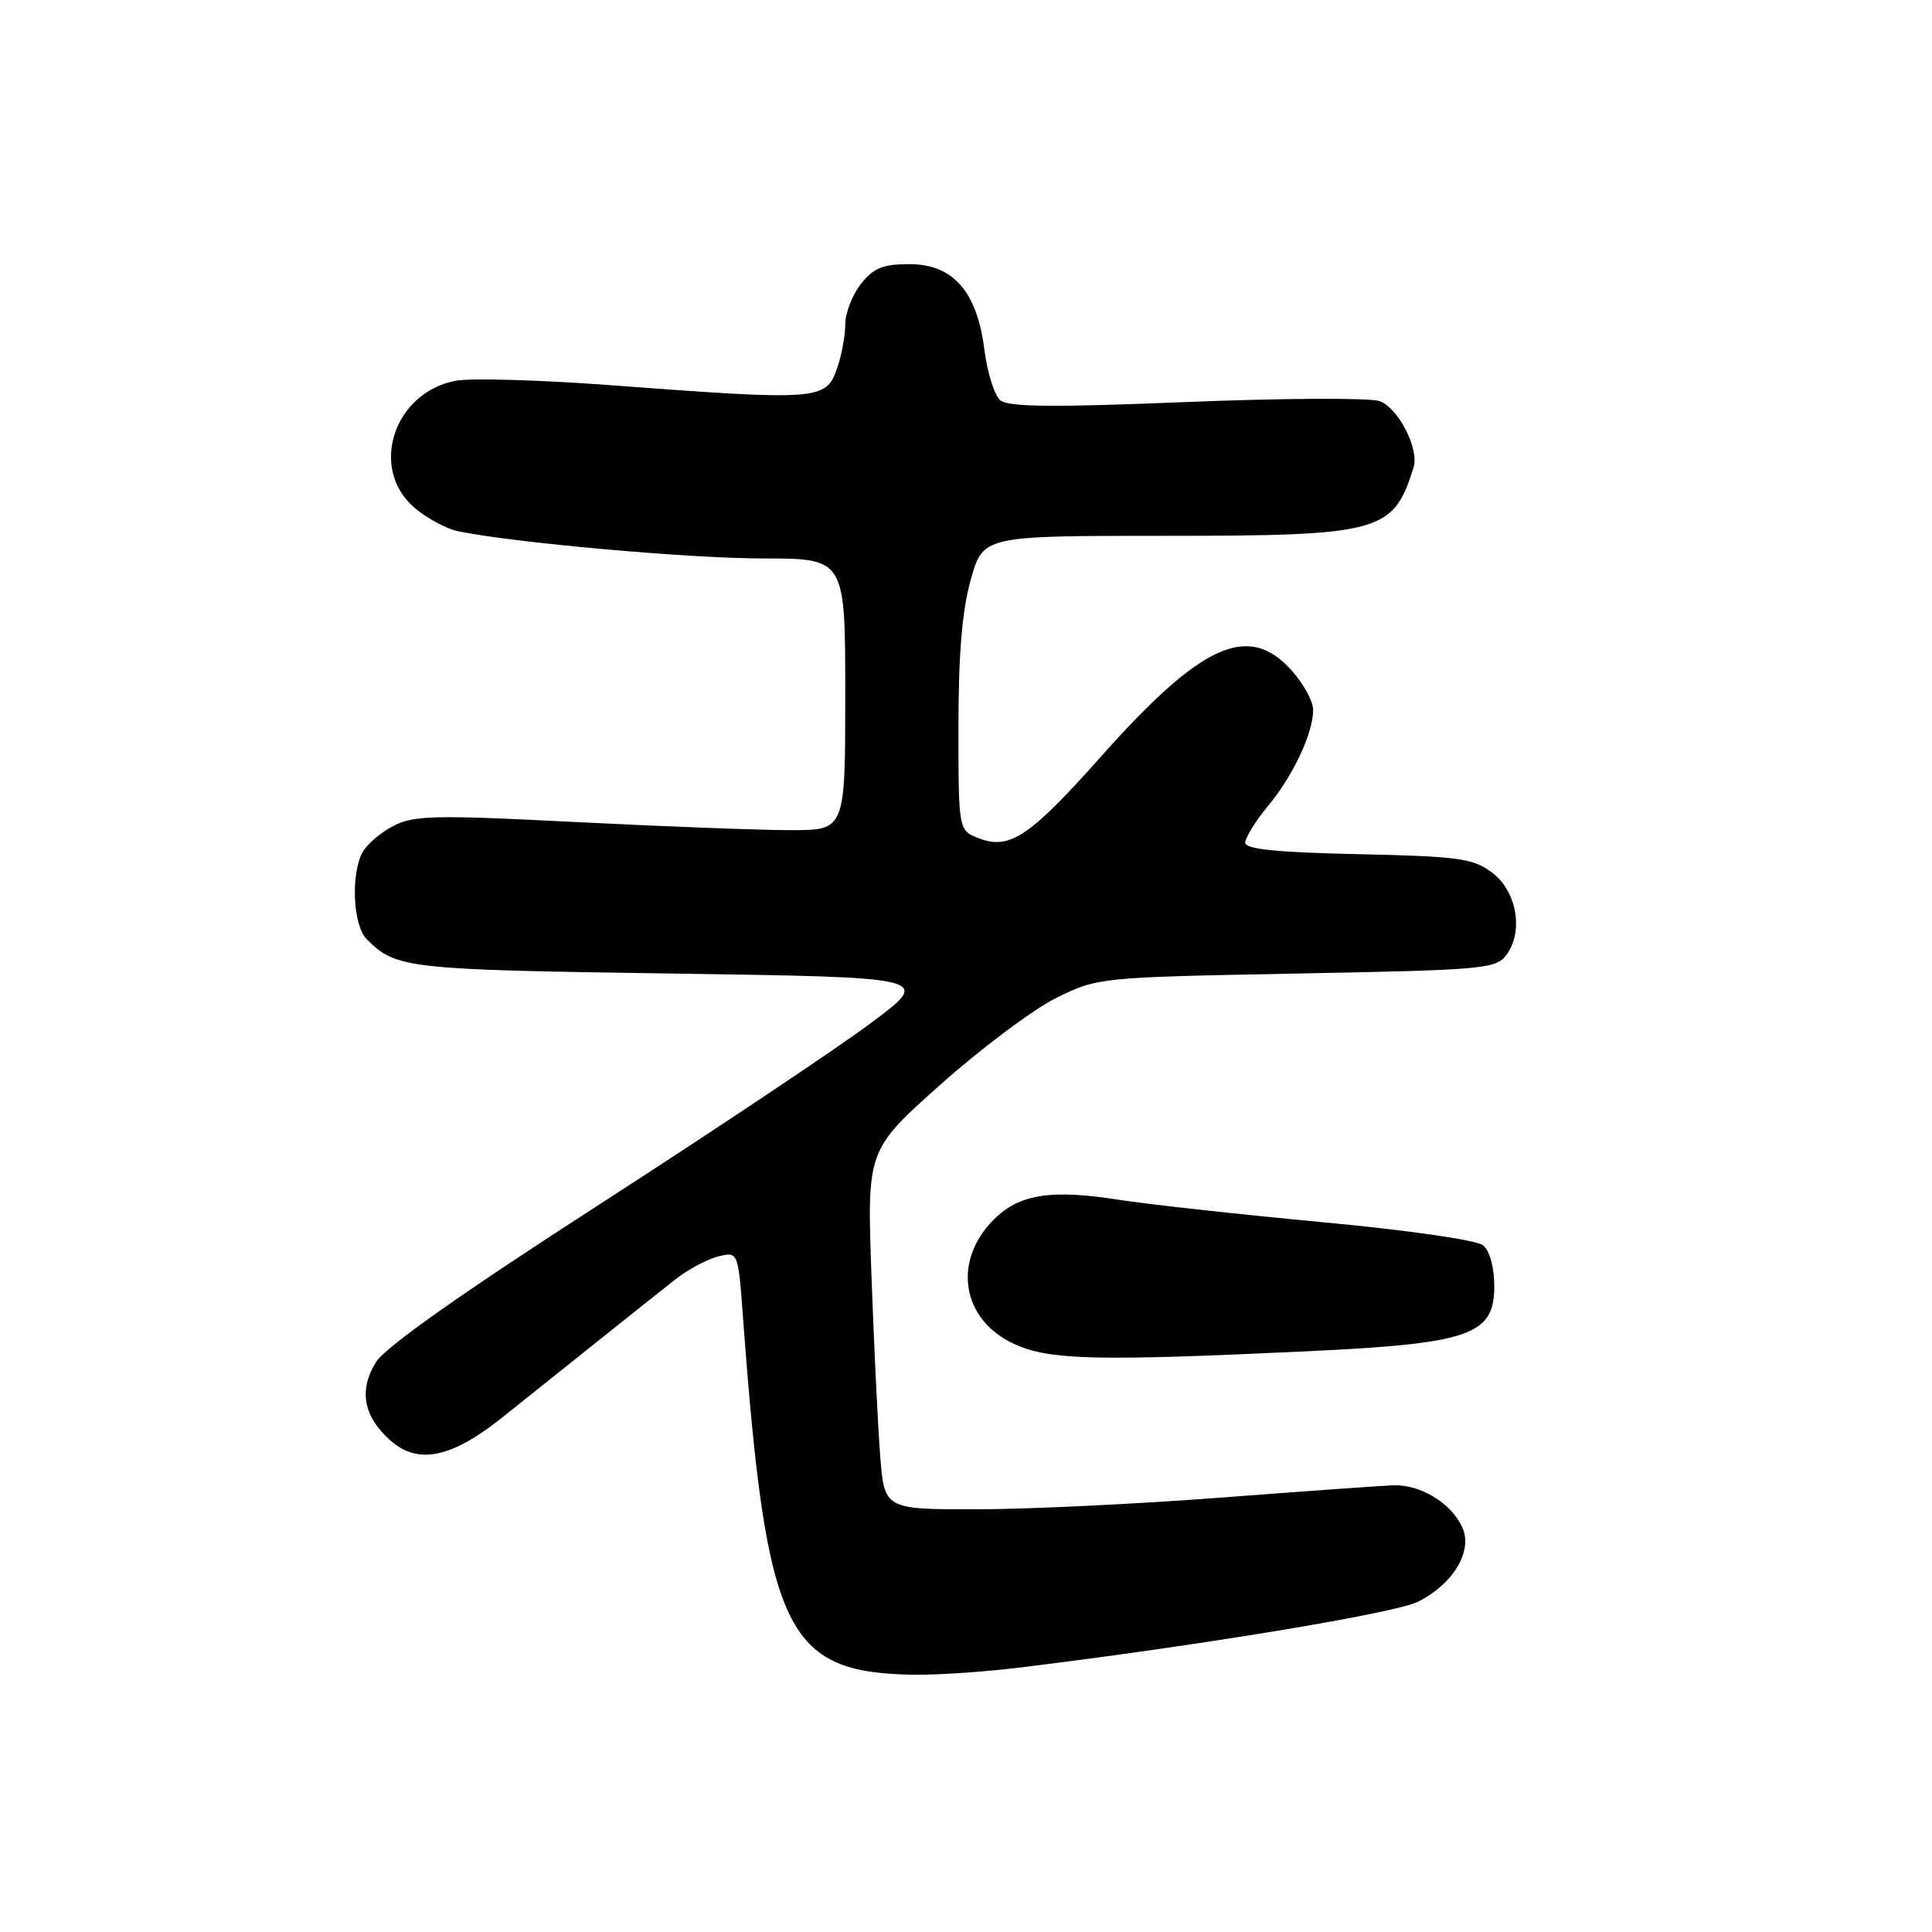 <?xml version="1.0" encoding="UTF-8" standalone="no"?>
<!DOCTYPE svg PUBLIC "-//W3C//DTD SVG 1.1//EN" "http://www.w3.org/Graphics/SVG/1.1/DTD/svg11.dtd" >
<svg xmlns="http://www.w3.org/2000/svg" xmlns:xlink="http://www.w3.org/1999/xlink" version="1.1" viewBox="0 0 256 256">
 <g >
 <path fill="currentColor"
d=" M 135.03 220.97 C 158.74 218.08 184.85 213.77 187.91 212.23 C 192.59 209.87 195.19 205.50 193.76 202.38 C 192.29 199.14 188.20 196.67 184.55 196.81 C 182.87 196.88 172.50 197.62 161.50 198.46 C 150.50 199.30 136.03 199.99 129.34 199.99 C 117.17 200.00 117.17 200.00 116.62 192.75 C 116.31 188.76 115.80 178.05 115.47 168.94 C 114.88 152.39 114.88 152.39 124.69 143.65 C 130.09 138.85 136.97 133.70 140.00 132.21 C 145.46 129.52 145.69 129.50 171.83 129.00 C 196.70 128.53 198.25 128.39 199.63 126.50 C 201.92 123.36 200.97 118.05 197.68 115.60 C 195.17 113.73 193.24 113.47 179.93 113.18 C 169.16 112.95 165.00 112.52 165.00 111.66 C 165.00 111.00 166.36 108.80 168.03 106.78 C 171.39 102.71 174.00 97.14 174.00 94.05 C 174.00 92.94 172.72 90.60 171.16 88.85 C 165.45 82.46 159.24 85.25 145.95 100.18 C 136.47 110.84 133.80 112.64 129.74 111.09 C 127.00 110.05 127.00 110.05 127.00 96.34 C 127.00 86.71 127.48 80.90 128.63 76.82 C 130.26 71.00 130.26 71.00 154.23 71.00 C 182.98 71.00 184.62 70.55 187.30 61.95 C 188.07 59.47 185.30 54.06 182.80 53.15 C 181.53 52.70 170.03 52.75 157.24 53.27 C 139.61 53.99 133.63 53.94 132.55 53.04 C 131.77 52.39 130.82 49.38 130.44 46.36 C 129.47 38.62 126.30 35.00 120.48 35.00 C 116.99 35.00 115.74 35.51 114.07 37.63 C 112.93 39.08 112.00 41.49 112.00 42.99 C 112.00 44.48 111.51 47.12 110.90 48.85 C 109.44 53.04 108.48 53.11 80.75 51.03 C 71.54 50.34 62.38 50.08 60.40 50.45 C 52.12 52.01 48.85 62.17 54.98 67.33 C 56.61 68.70 59.20 70.09 60.73 70.40 C 68.20 71.93 91.40 74.00 101.10 74.00 C 112.00 74.00 112.00 74.00 112.00 92.00 C 112.00 110.00 112.00 110.00 104.80 110.00 C 100.83 110.00 88.05 109.52 76.39 108.93 C 57.61 107.97 54.84 108.03 52.12 109.44 C 50.44 110.31 48.60 111.89 48.03 112.94 C 46.46 115.88 46.78 122.64 48.58 124.44 C 52.48 128.34 53.80 128.49 89.00 129.00 C 123.50 129.50 123.50 129.50 115.48 135.50 C 111.07 138.80 94.91 149.60 79.57 159.50 C 61.11 171.40 51.04 178.51 49.81 180.50 C 47.52 184.21 48.15 187.68 51.71 190.85 C 55.38 194.12 59.79 193.22 66.58 187.80 C 69.54 185.43 75.24 180.88 79.23 177.69 C 83.23 174.49 87.85 170.81 89.50 169.52 C 91.15 168.22 93.69 166.86 95.15 166.49 C 97.81 165.83 97.81 165.83 98.46 174.67 C 101.55 216.32 104.09 221.63 121.03 221.91 C 124.07 221.96 130.37 221.54 135.03 220.97 Z  M 173.00 179.06 C 194.78 178.04 198.00 176.93 198.00 170.44 C 198.00 167.96 197.40 165.74 196.53 165.02 C 195.68 164.32 186.70 163.02 175.28 161.95 C 164.40 160.93 152.19 159.59 148.14 158.96 C 139.20 157.57 135.03 158.24 131.68 161.60 C 126.14 167.13 127.44 174.93 134.42 178.10 C 139.07 180.22 145.21 180.37 173.00 179.06 Z "/>
</g>
</svg>